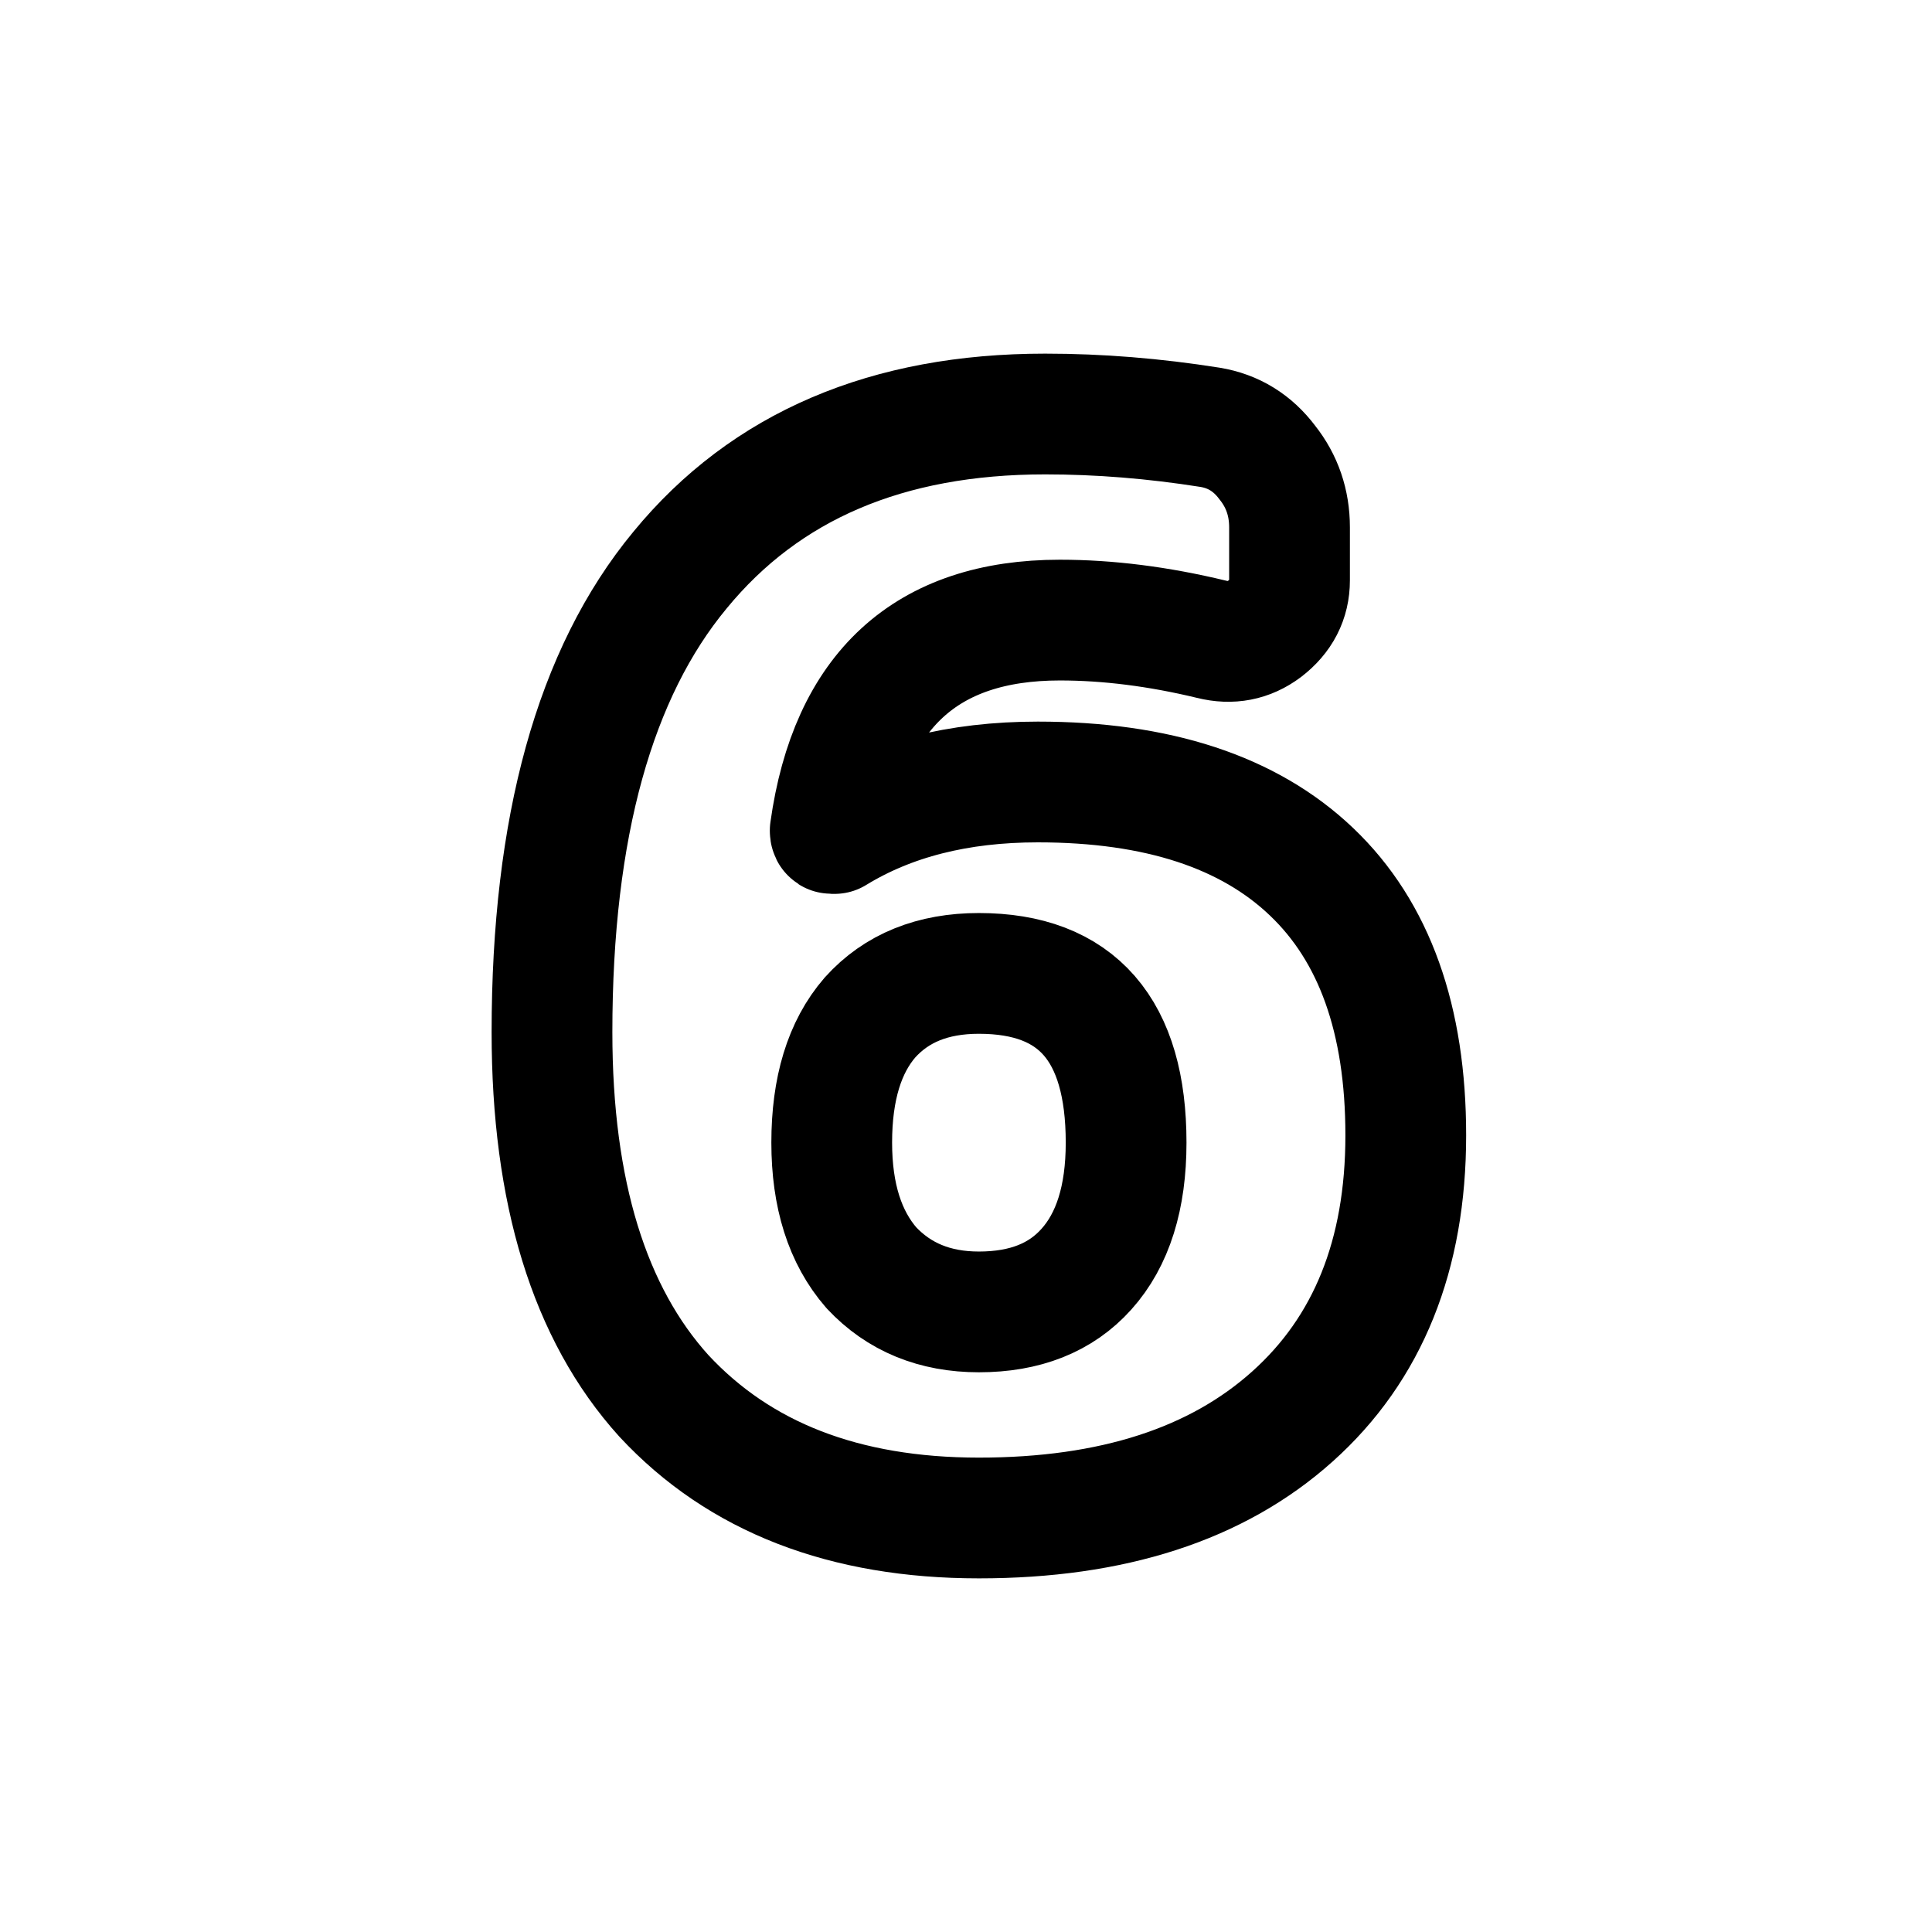 <svg width="24" height="24" viewBox="0 0 24 24" fill="none" xmlns="http://www.w3.org/2000/svg">
<g id="Other=6-6-free, Size=24px, weight=regular">
<path id="6" d="M12.16 16.297C12.733 16.297 13.178 16.121 13.495 15.767C13.824 15.401 13.989 14.877 13.989 14.194C13.989 12.793 13.379 12.092 12.16 12.092C11.587 12.092 11.136 12.274 10.807 12.64C10.49 13.006 10.332 13.524 10.332 14.194C10.332 14.853 10.496 15.371 10.825 15.749C11.167 16.114 11.612 16.297 12.16 16.297ZM12.892 9.714C14.379 9.714 15.513 10.086 16.293 10.83C17.073 11.573 17.463 12.665 17.463 14.103C17.463 15.59 16.994 16.755 16.055 17.596C15.117 18.437 13.818 18.857 12.16 18.857C10.49 18.857 9.186 18.351 8.247 17.34C7.321 16.316 6.857 14.81 6.857 12.823C6.857 10.275 7.388 8.361 8.448 7.081C9.509 5.789 11.021 5.143 12.983 5.143C13.654 5.143 14.336 5.198 15.031 5.308C15.324 5.356 15.561 5.503 15.744 5.747C15.927 5.978 16.019 6.246 16.019 6.551V7.209C16.019 7.453 15.915 7.654 15.708 7.813C15.513 7.959 15.293 8.002 15.049 7.941C14.391 7.782 13.763 7.703 13.166 7.703C11.508 7.703 10.557 8.575 10.313 10.318C10.313 10.342 10.319 10.354 10.332 10.354H10.368C11.063 9.928 11.904 9.714 12.892 9.714Z" stroke="black" stroke-width="1.5" stroke-linecap="round" stroke-linejoin="round"/>
</g>
</svg>
